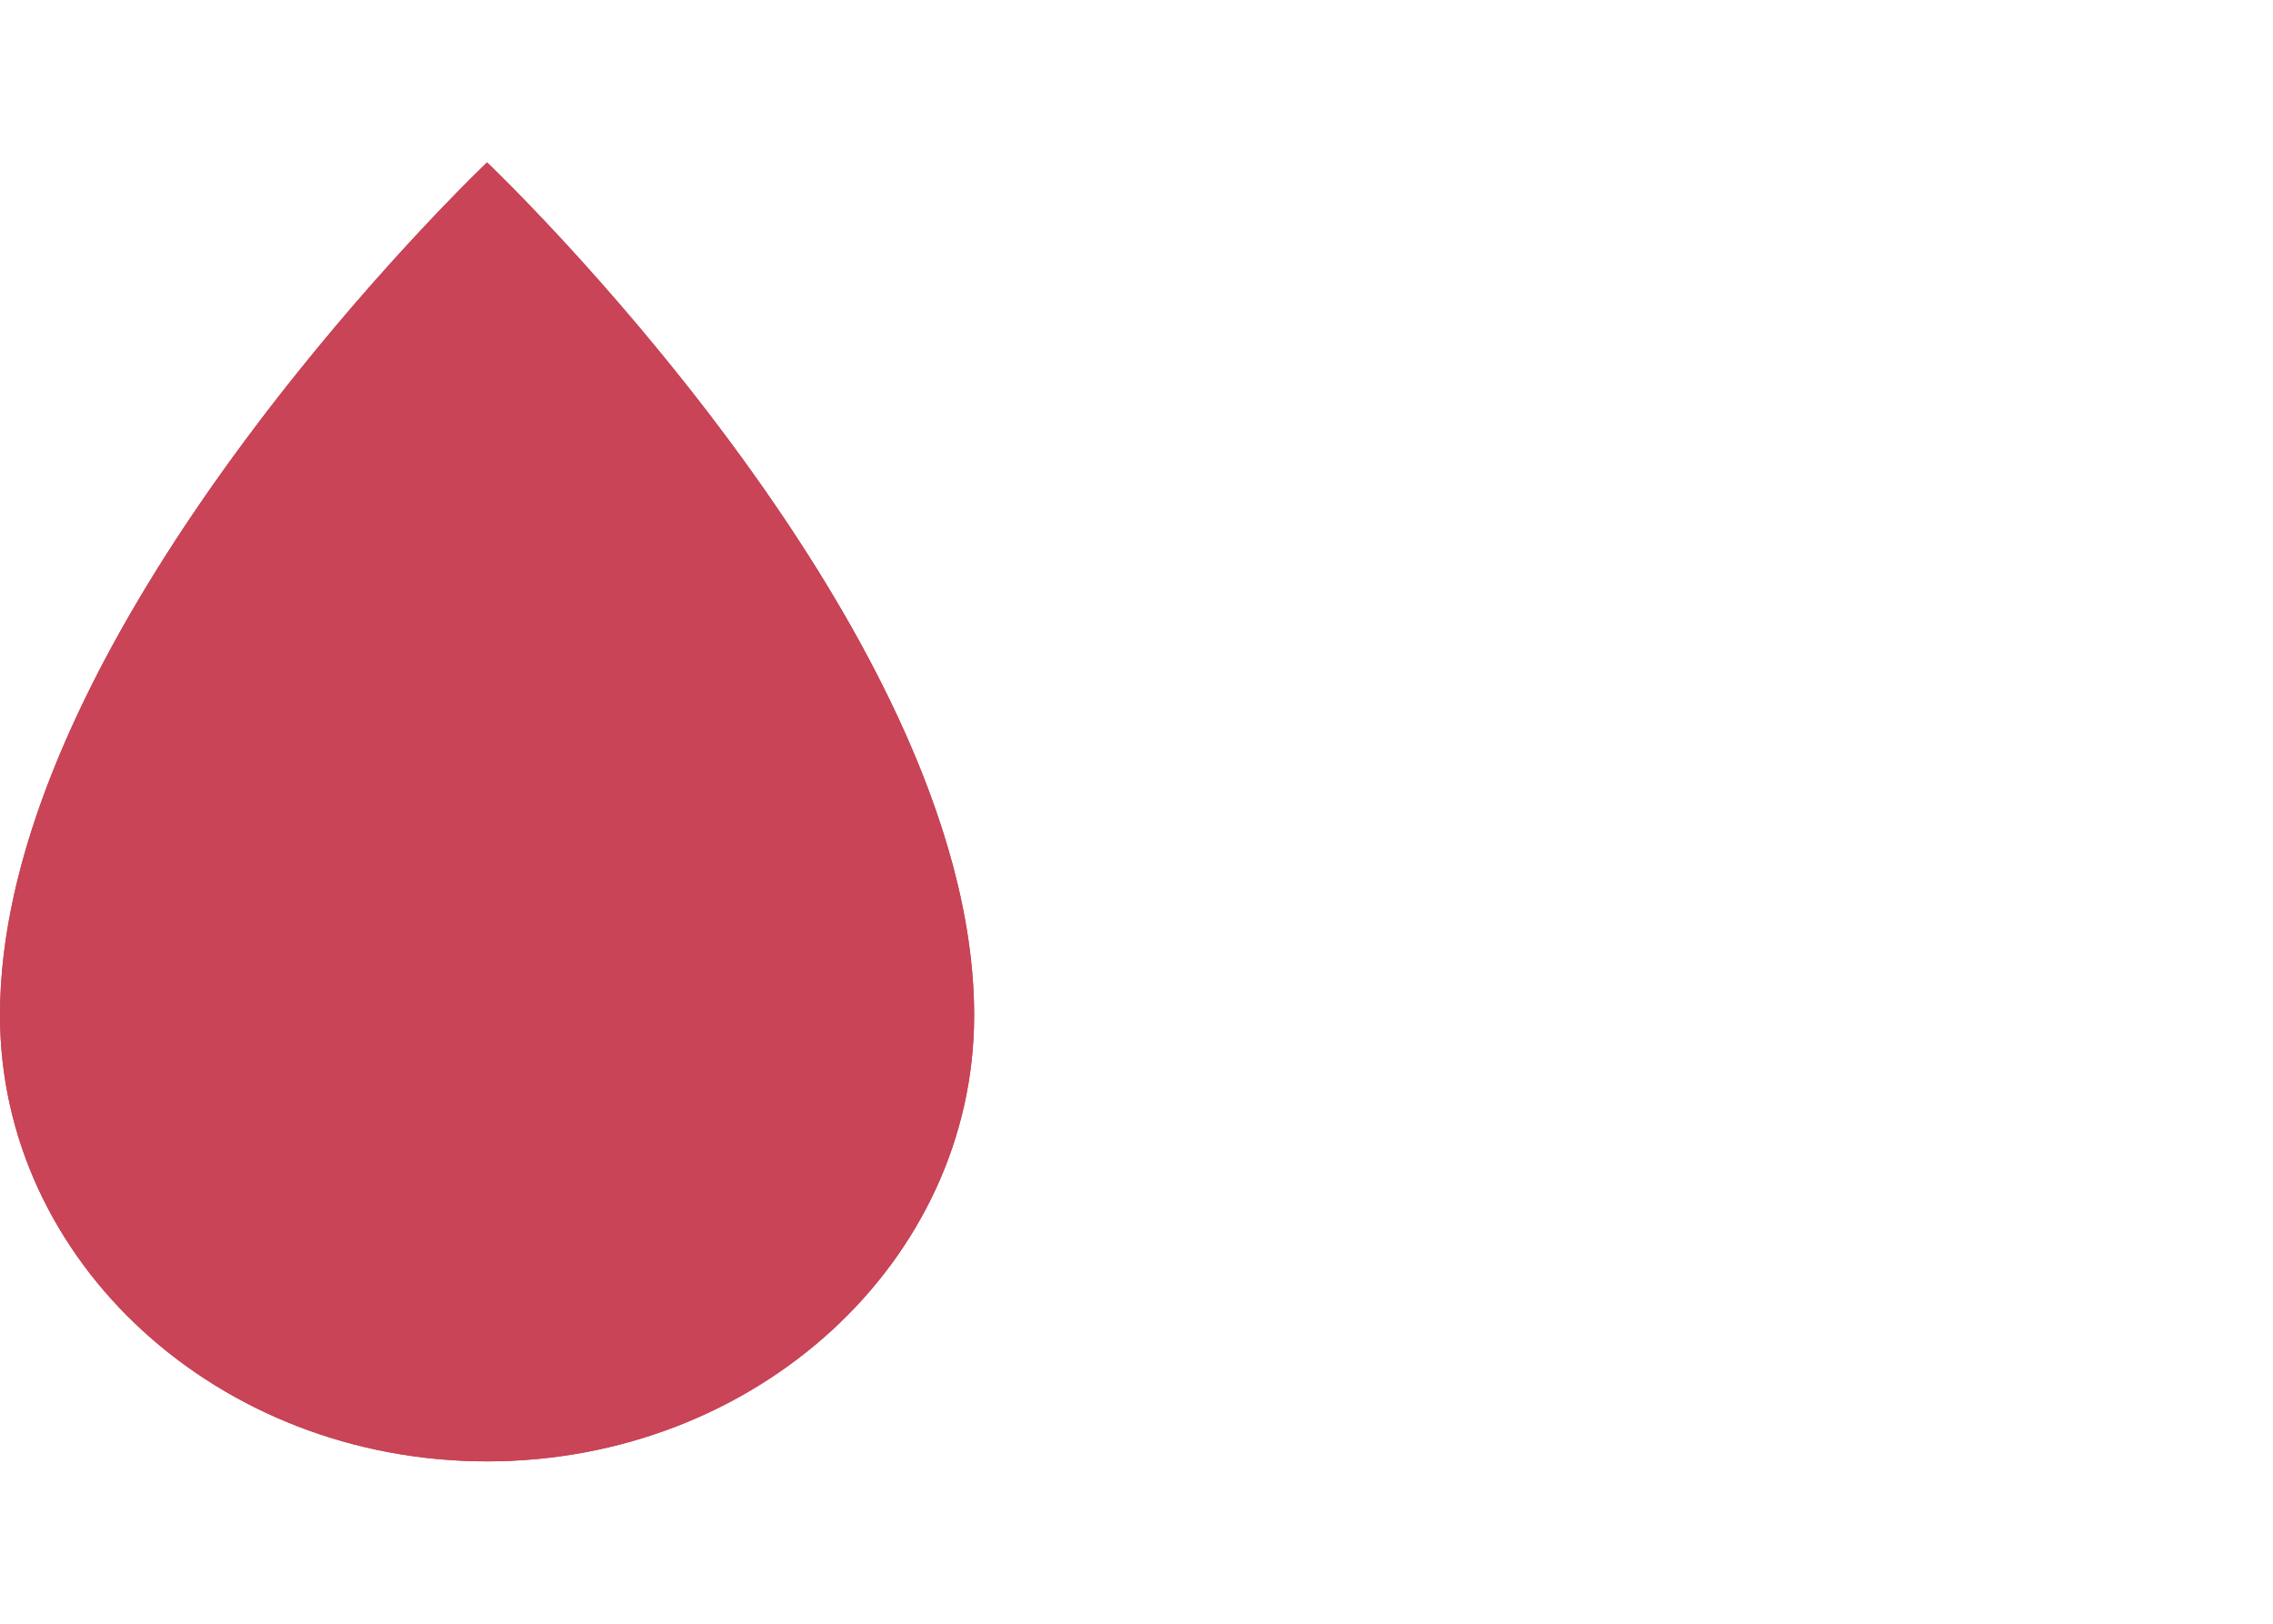 <svg width="28" height="20" viewBox="0 0 28 20" fill="none" xmlns="http://www.w3.org/2000/svg">
<path d="M12 12.505C12 15.54 9.314 18 6 18C2.686 18 0 15.54 0 12.505C0 7.697 6 2 6 2C6 2 12 7.697 12 12.505Z" fill="#C84456"/>
<path fill-rule="evenodd" clip-rule="evenodd" d="M6 17.2C8.856 17.2 11.143 15.084 11.143 12.505C11.143 10.362 9.781 7.911 8.295 5.904C7.589 4.955 6.822 4.045 6 3.18C5.178 4.045 4.411 4.955 3.705 5.904C2.219 7.911 0.857 10.362 0.857 12.505C0.857 15.084 3.144 17.2 6 17.2ZM5.417 2.588C3.909 4.164 0 8.624 0 12.505C0 15.54 2.686 18 6 18C9.314 18 12 15.54 12 12.505C12 8.624 8.091 4.164 6.583 2.588C6.223 2.212 6 2 6 2C6 2 5.777 2.212 5.417 2.588Z" fill="#C84456"/>
</svg>
